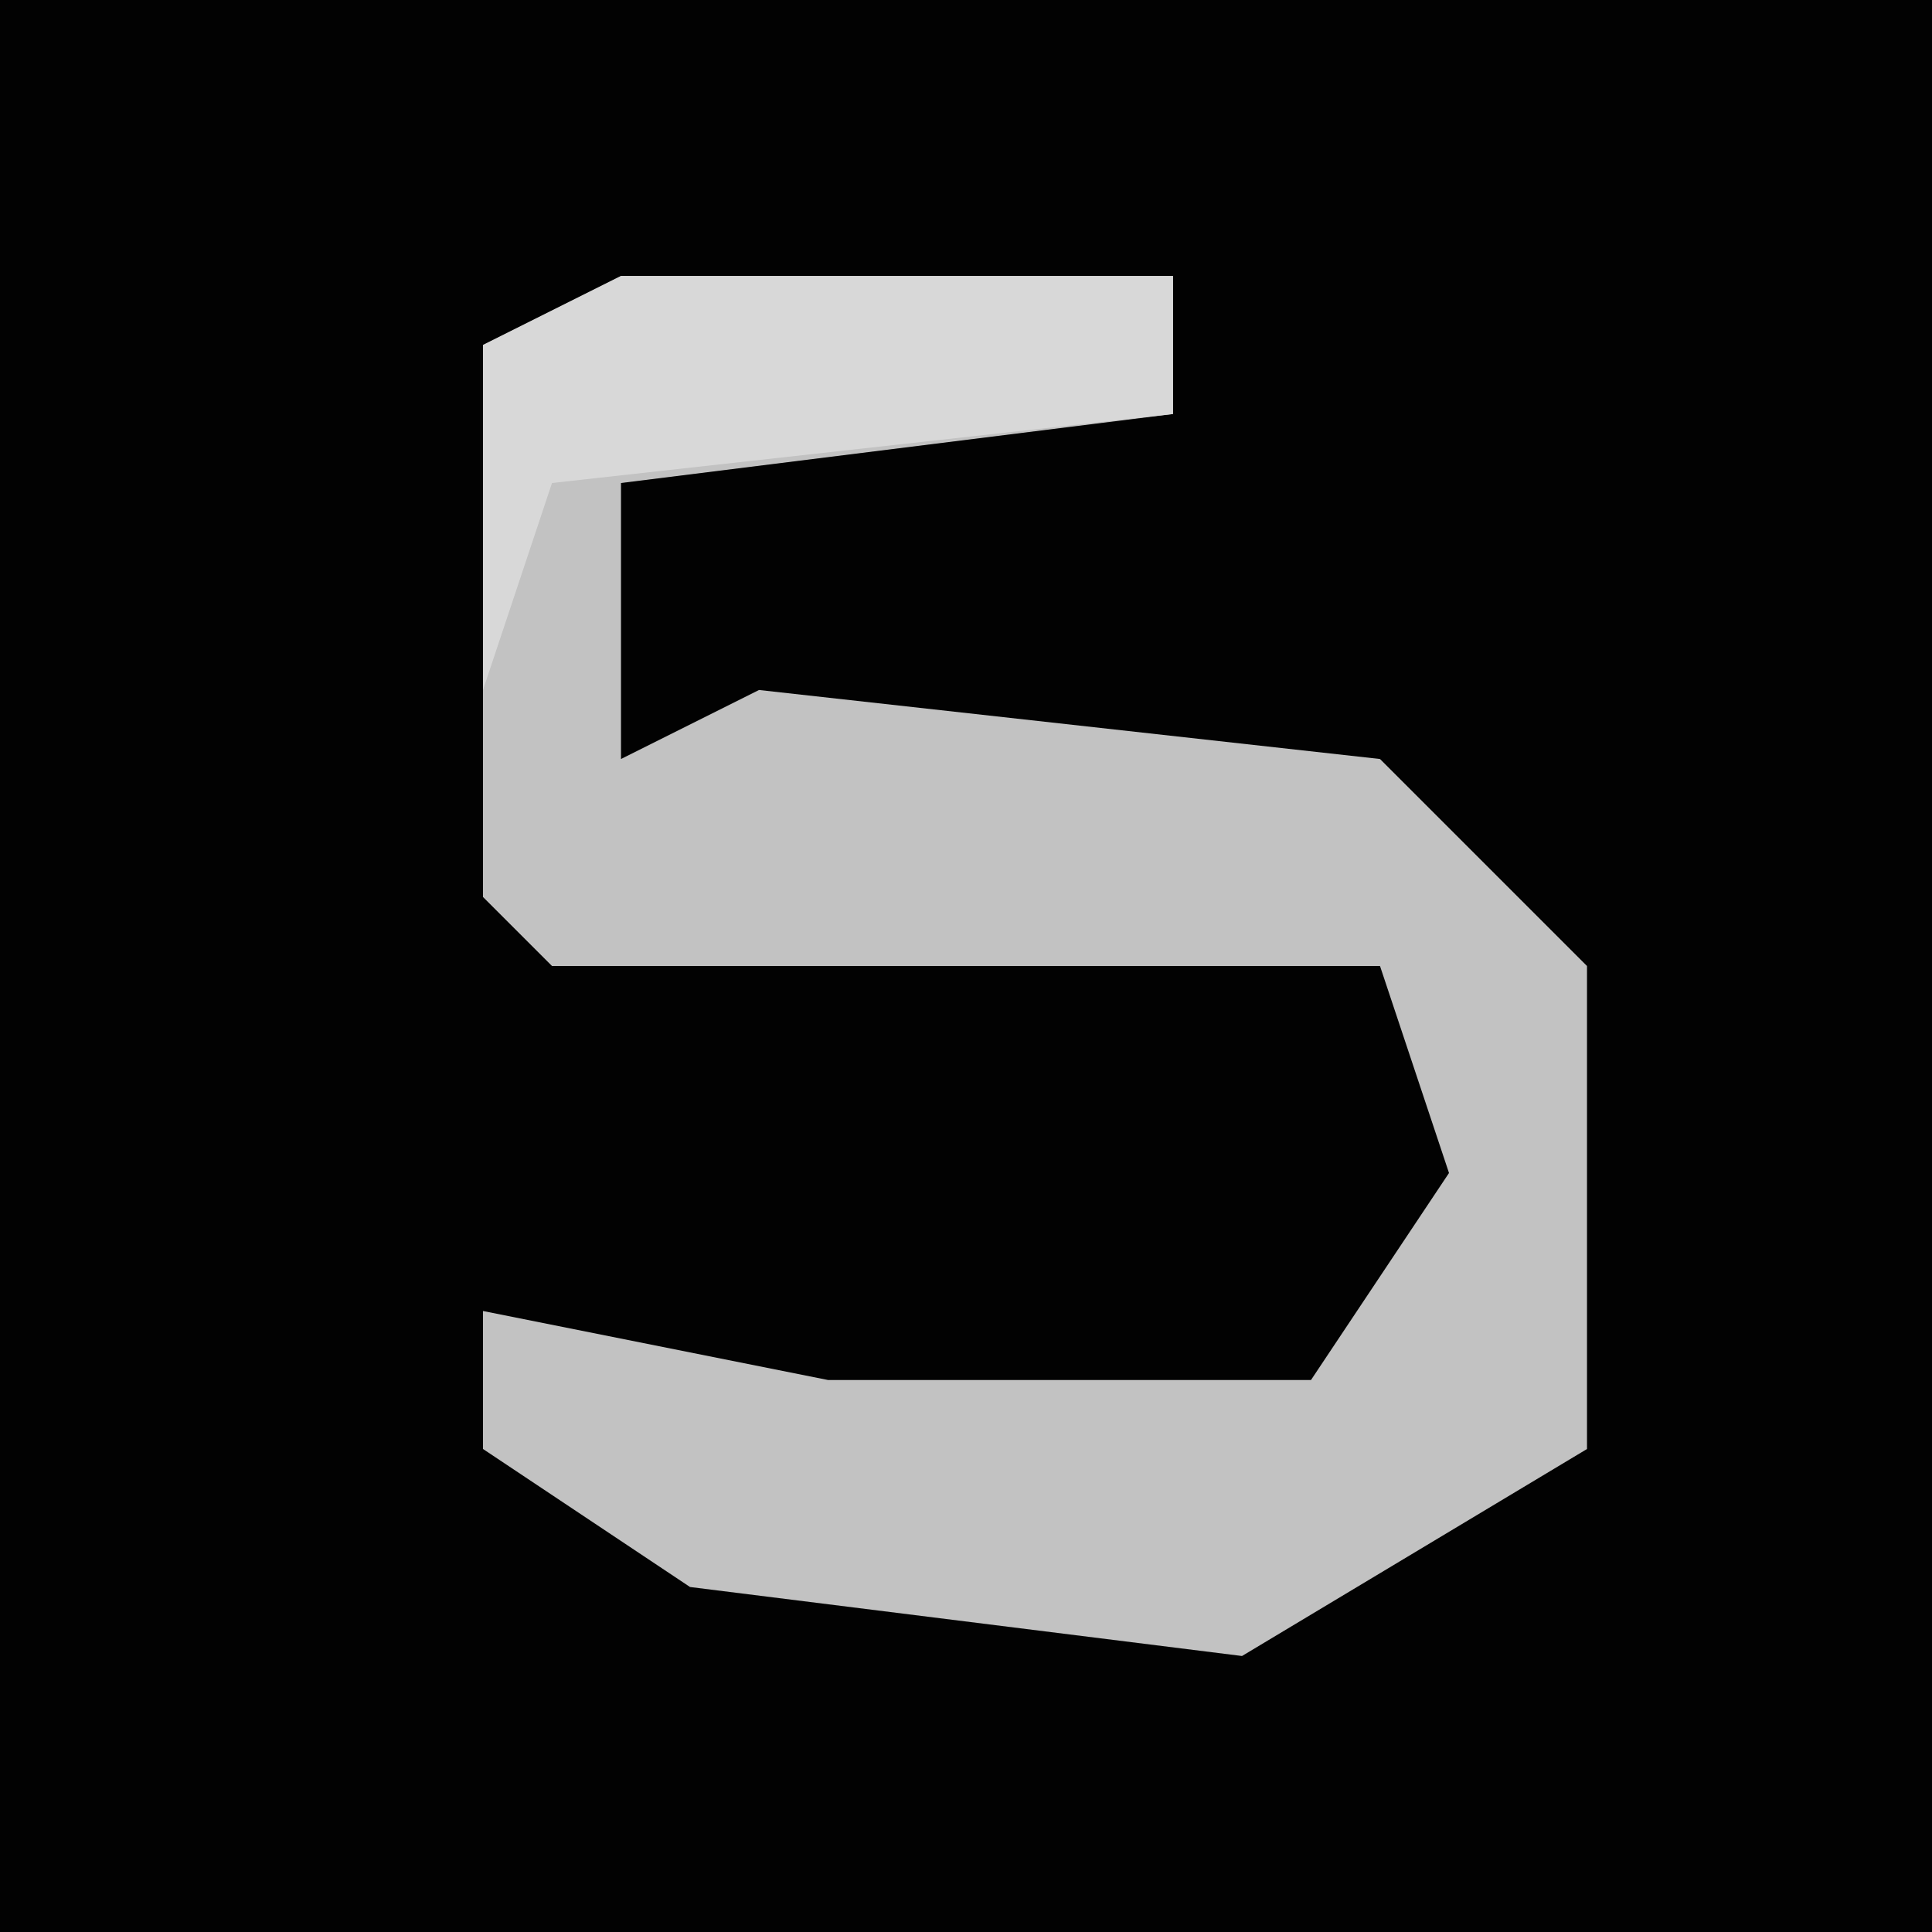 <?xml version="1.0" encoding="UTF-8"?>
<svg version="1.1" xmlns="http://www.w3.org/2000/svg" width="28" height="28">
<path d="M0,0 L28,0 L28,28 L0,28 Z " fill="#020202" transform="translate(0,0)"/>
<path d="M0,0 L8,0 L8,2 L0,3 L0,7 L2,6 L11,7 L14,10 L14,17 L9,20 L1,19 L-2,17 L-2,15 L3,16 L10,16 L12,13 L11,10 L-1,10 L-2,9 L-2,1 Z " fill="#C2C2C2" transform="translate(9,4)"/>
<path d="M0,0 L8,0 L8,2 L-1,3 L-2,6 L-2,1 Z " fill="#D8D8D8" transform="translate(9,4)"/>
</svg>
